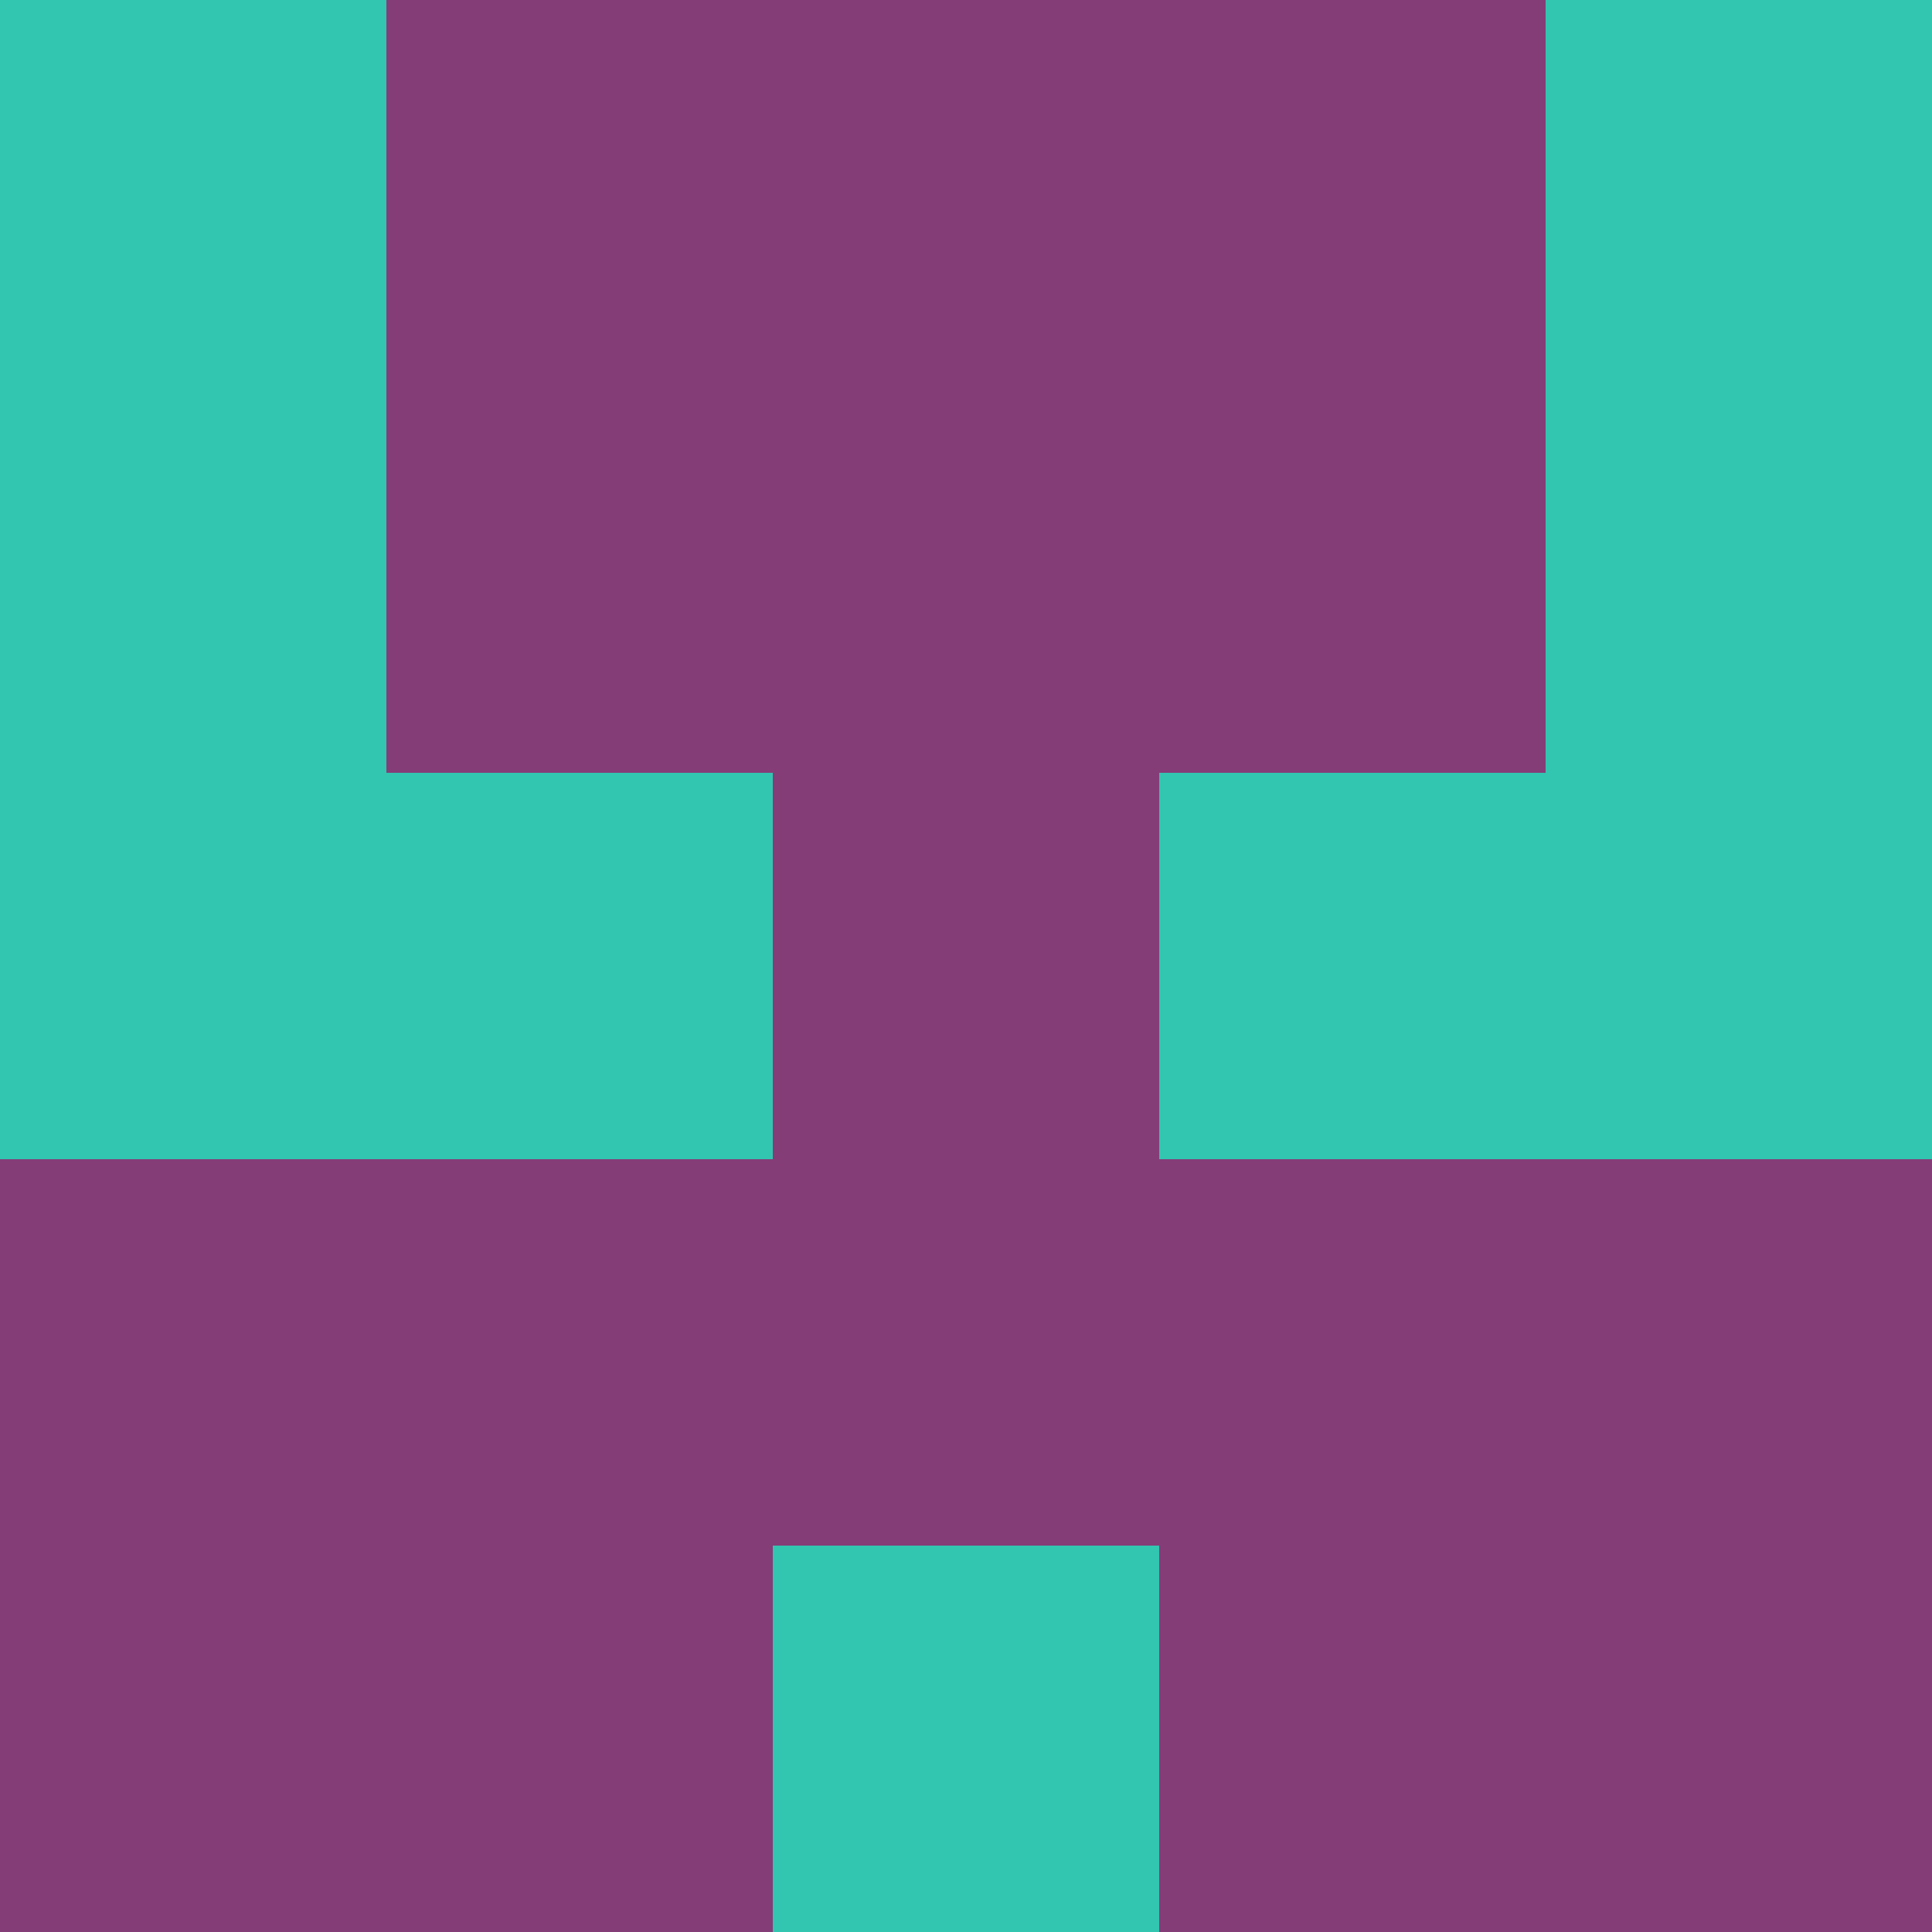 <?xml version="1.0" encoding="utf-8"?>
<!DOCTYPE svg PUBLIC "-//W3C//DTD SVG 20010904//EN"
        "http://www.w3.org/TR/2001/REC-SVG-20010904/DTD/svg10.dtd">
<svg viewBox="0 0 5 5" height="100" width="100" xml:lang="fr"
     xmlns="http://www.w3.org/2000/svg"
     xmlns:xlink="http://www.w3.org/1999/xlink">
            <rect x="0" y="0" height="1" width="1" fill="#32C5B0"/>
        <rect x="4" y="0" height="1" width="1" fill="#32C5B0"/>
        <rect x="1" y="0" height="1" width="1" fill="#843D77"/>
        <rect x="3" y="0" height="1" width="1" fill="#843D77"/>
        <rect x="2" y="0" height="1" width="1" fill="#843D77"/>
                <rect x="0" y="1" height="1" width="1" fill="#32C5B0"/>
        <rect x="4" y="1" height="1" width="1" fill="#32C5B0"/>
        <rect x="1" y="1" height="1" width="1" fill="#843D77"/>
        <rect x="3" y="1" height="1" width="1" fill="#843D77"/>
        <rect x="2" y="1" height="1" width="1" fill="#843D77"/>
                <rect x="0" y="2" height="1" width="1" fill="#32C5B0"/>
        <rect x="4" y="2" height="1" width="1" fill="#32C5B0"/>
        <rect x="1" y="2" height="1" width="1" fill="#32C5B0"/>
        <rect x="3" y="2" height="1" width="1" fill="#32C5B0"/>
        <rect x="2" y="2" height="1" width="1" fill="#843D77"/>
                <rect x="0" y="3" height="1" width="1" fill="#843D77"/>
        <rect x="4" y="3" height="1" width="1" fill="#843D77"/>
        <rect x="1" y="3" height="1" width="1" fill="#843D77"/>
        <rect x="3" y="3" height="1" width="1" fill="#843D77"/>
        <rect x="2" y="3" height="1" width="1" fill="#843D77"/>
                <rect x="0" y="4" height="1" width="1" fill="#843D77"/>
        <rect x="4" y="4" height="1" width="1" fill="#843D77"/>
        <rect x="1" y="4" height="1" width="1" fill="#843D77"/>
        <rect x="3" y="4" height="1" width="1" fill="#843D77"/>
        <rect x="2" y="4" height="1" width="1" fill="#32C5B0"/>
        </svg>